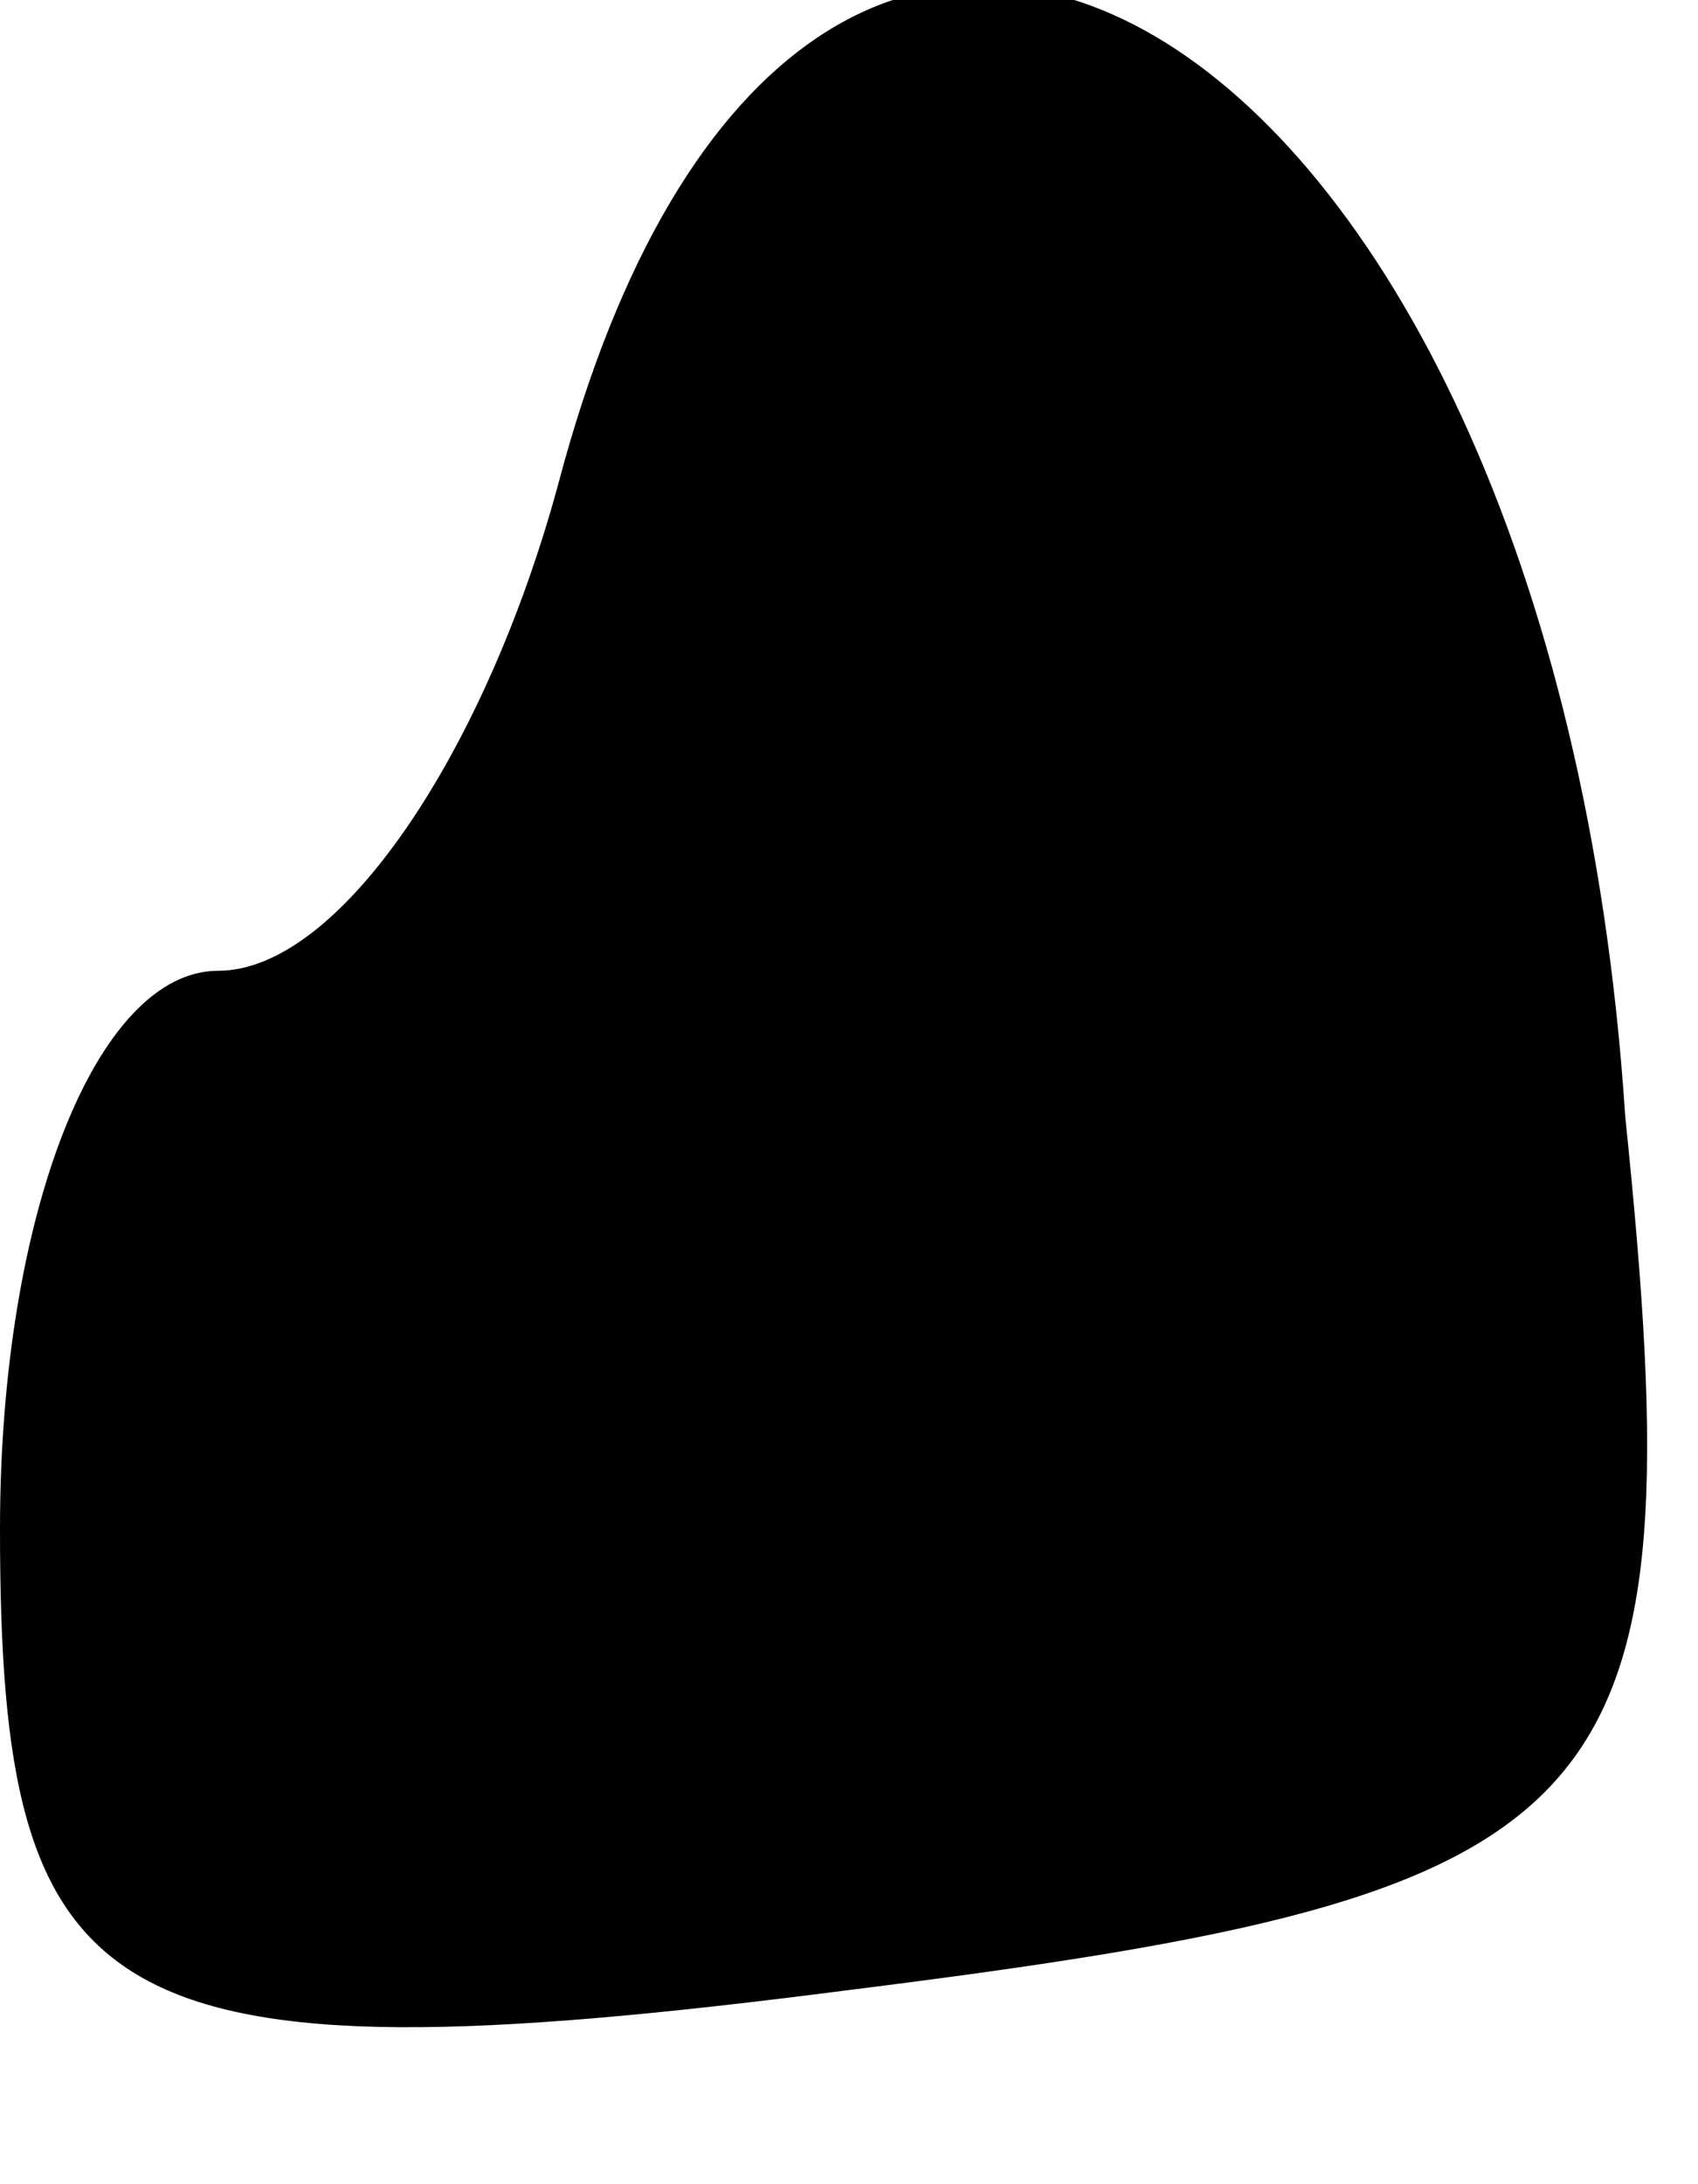 <?xml version="1.0" standalone="no"?>
<!DOCTYPE svg PUBLIC "-//W3C//DTD SVG 20010904//EN"
 "http://www.w3.org/TR/2001/REC-SVG-20010904/DTD/svg10.dtd">
<svg version="1.0" xmlns="http://www.w3.org/2000/svg"
 width="7pt" height="9pt" viewBox="0 0 7 9"
 preserveAspectRatio="xMidYMid meet">
<g transform="translate(0,9) scale(0.1,-0.1)"
fill="#000000" stroke="none">
<path fill="#000000" stroke="none" d="M23 70 c-3 -11 -9 -20 -14 -20 -5 0 -9
-10 -9 -23 0 -20 4 -23 35 -19 32 4 35 7 32 36 -3 46 -34 64 -44 26z"/>
</g>
</svg>
